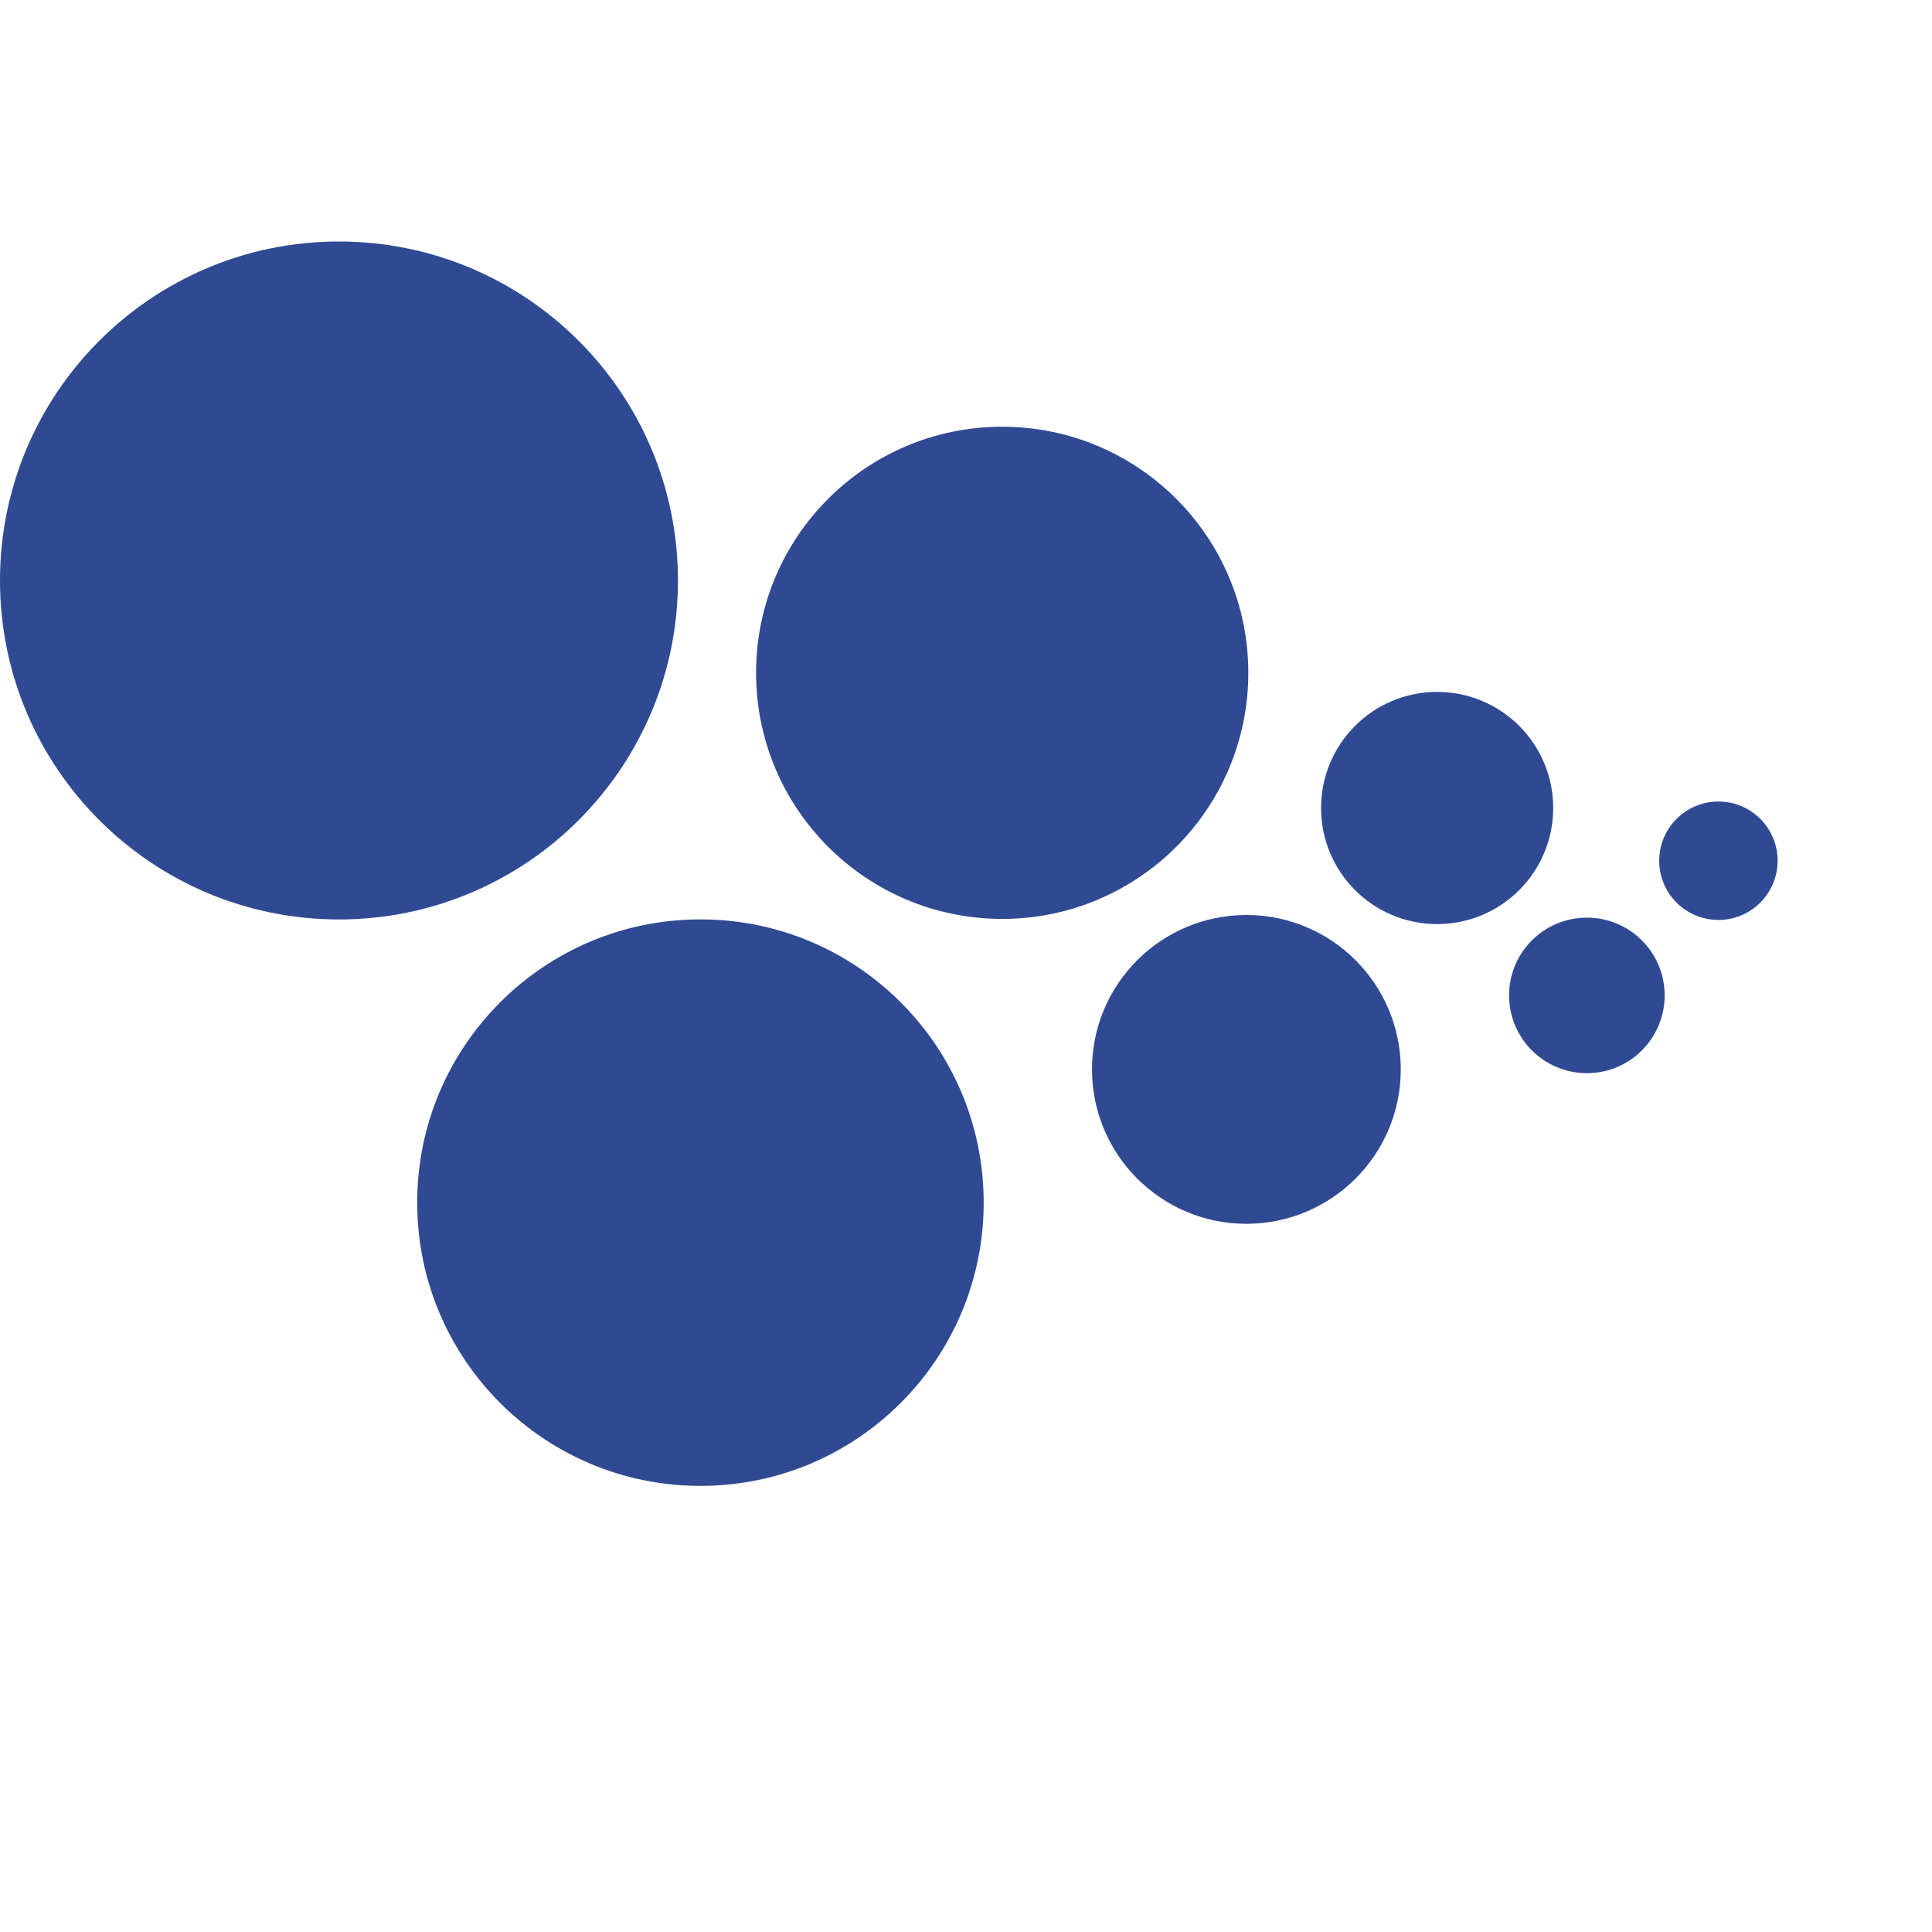 <svg width="32" height="32" viewBox="0 0 32 32" fill="none" xmlns="http://www.w3.org/2000/svg">
<path d="M5.614 15.229C8.715 15.229 11.229 12.715 11.229 9.614C11.229 6.514 8.715 4 5.614 4C2.514 4 0 6.514 0 9.614C0 12.715 2.514 15.229 5.614 15.229Z" fill="#2F4A93"/>
<path d="M11.601 24.611C14.192 24.611 16.293 22.511 16.293 19.919C16.293 17.328 14.192 15.228 11.601 15.228C9.01 15.228 6.91 17.328 6.91 19.919C6.91 22.511 9.01 24.611 11.601 24.611Z" fill="#2F4A93"/>
<path d="M16.599 15.22C18.851 15.22 20.676 13.395 20.676 11.144C20.676 8.893 18.851 7.068 16.599 7.068C14.348 7.068 12.523 8.893 12.523 11.144C12.523 13.395 14.348 15.22 16.599 15.22Z" fill="#2F4A93"/>
<path d="M23.803 15.306C24.865 15.306 25.726 14.445 25.726 13.383C25.726 12.321 24.865 11.46 23.803 11.46C22.741 11.46 21.881 12.321 21.881 13.383C21.881 14.445 22.741 15.306 23.803 15.306Z" fill="#2F4A93"/>
<path d="M20.644 20.27C22.056 20.27 23.201 19.125 23.201 17.713C23.201 16.3 22.056 15.155 20.644 15.155C19.232 15.155 18.087 16.3 18.087 17.713C18.087 19.125 19.232 20.27 20.644 20.27Z" fill="#2F4A93"/>
<path d="M26.284 17.775C26.995 17.775 27.572 17.198 27.572 16.487C27.572 15.775 26.995 15.199 26.284 15.199C25.572 15.199 24.995 15.775 24.995 16.487C24.995 17.198 25.572 17.775 26.284 17.775Z" fill="#2F4A93"/>
<path d="M28.463 15.237C29.004 15.237 29.443 14.798 29.443 14.257C29.443 13.715 29.004 13.276 28.463 13.276C27.921 13.276 27.482 13.715 27.482 14.257C27.482 14.798 27.921 15.237 28.463 15.237Z" fill="#2F4A93"/>
</svg>
